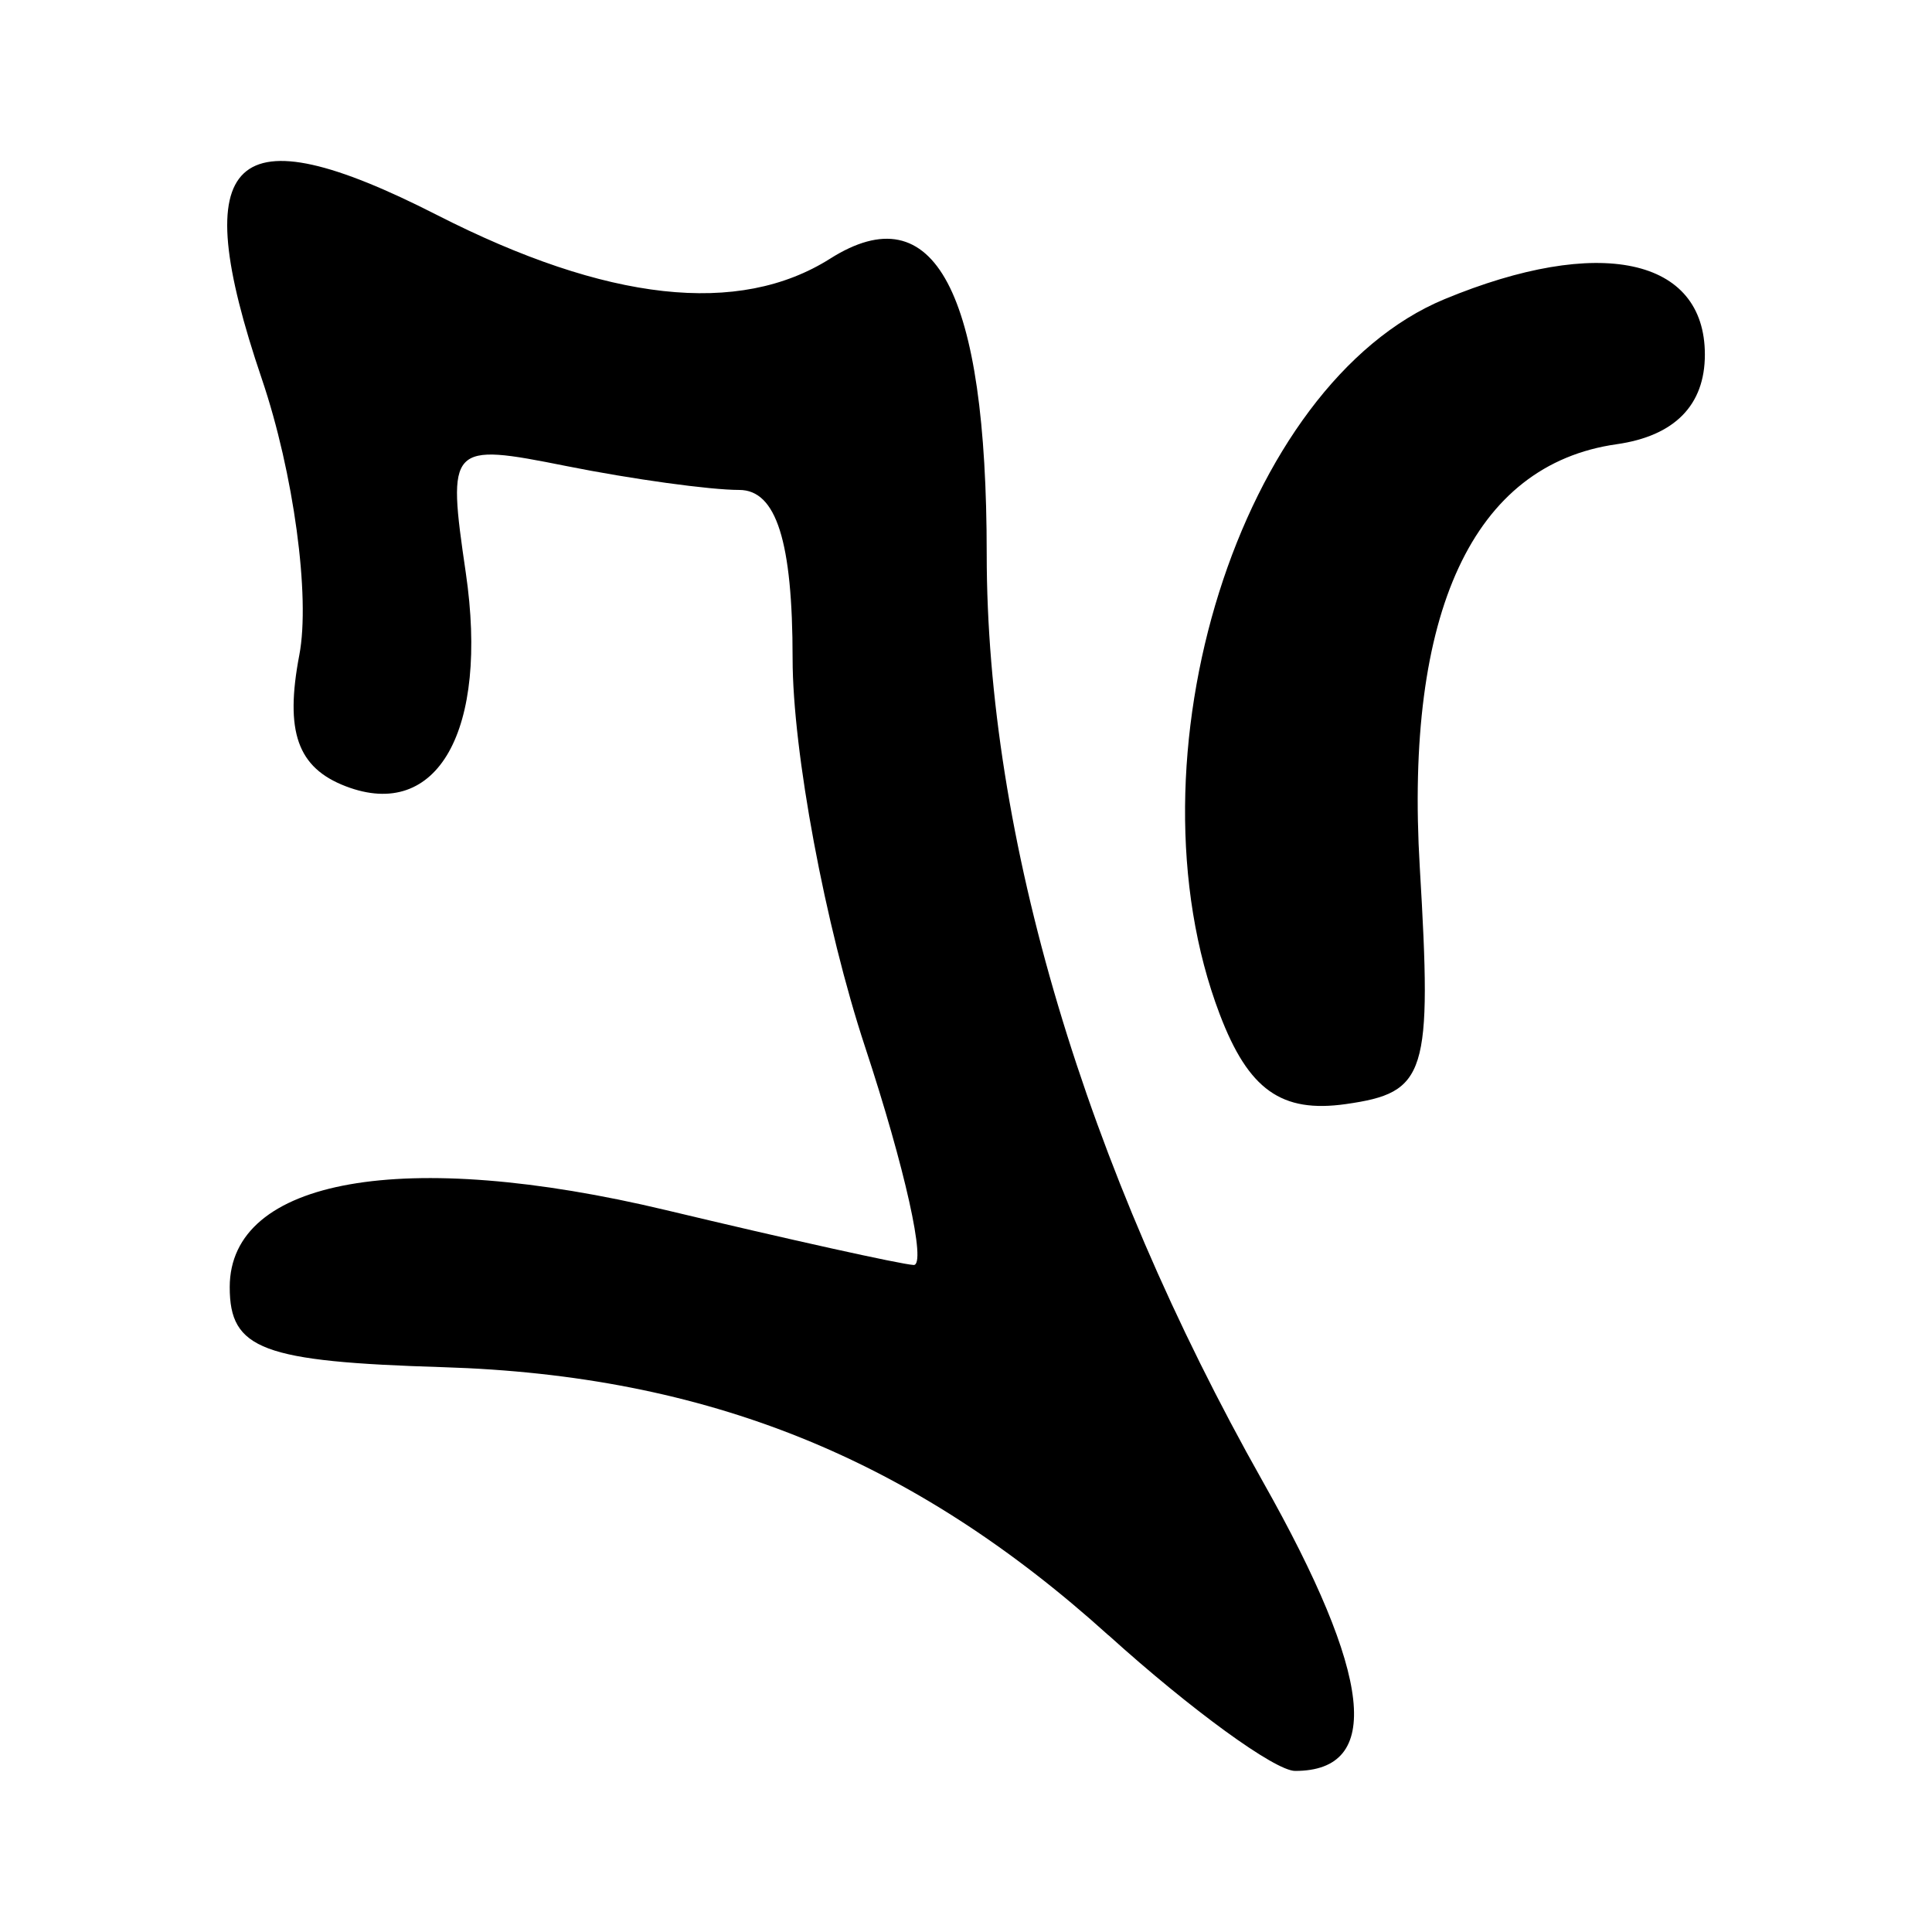<?xml version="1.0" encoding="UTF-8" standalone="no"?>
<!-- Created with Inkscape (http://www.inkscape.org/) -->

<svg
   width="32mm"
   height="32mm"
   viewBox="0 0 32 32"
   version="1.1"
   id="svg3131"
   inkscape:version="1.2.2 (732a01da63, 2022-12-09)"
   sodipodi:docname="letter_d.svg"
   xmlns:inkscape="http://www.inkscape.org/namespaces/inkscape"
   xmlns:sodipodi="http://sodipodi.sourceforge.net/DTD/sodipodi-0.dtd"
   xmlns="http://www.w3.org/2000/svg"
   xmlns:svg="http://www.w3.org/2000/svg">
  <sodipodi:namedview
     id="namedview3133"
     pagecolor="#ffffff"
     bordercolor="#666666"
     borderopacity="1.0"
     inkscape:showpageshadow="2"
     inkscape:pageopacity="0.0"
     inkscape:pagecheckerboard="0"
     inkscape:deskcolor="#d1d1d1"
     inkscape:document-units="mm"
     showgrid="false"
     inkscape:zoom="0.84541947"
     inkscape:cx="-285.65701"
     inkscape:cy="334.74507"
     inkscape:window-width="1920"
     inkscape:window-height="1129"
     inkscape:window-x="1912"
     inkscape:window-y="-8"
     inkscape:window-maximized="1"
     inkscape:current-layer="layer1" />
  <defs
     id="defs3128" />
  <g
     inkscape:label="Layer 1"
     inkscape:groupmode="layer"
     id="layer1"
     transform="translate(-35.649,-60.235)">
    <path
       style="fill:#000000;stroke-width:0.643"
       d="M 54.009,87.321 C 50.761,84.386 47.358,83.015 42.993,82.88 c -3.005,-0.092 -3.539,-0.293 -3.539,-1.326 0,-1.802 2.89,-2.312 7.229,-1.275 2.036,0.487 3.88,0.895 4.098,0.908 0.218,0.013 -0.144,-1.613 -0.804,-3.613 -0.66,-2 -1.2,-4.893 -1.2,-6.43 0,-1.942 -0.27,-2.794 -0.884,-2.794 -0.486,0 -1.775,-0.178 -2.865,-0.396 -1.941,-0.388 -1.975,-0.353 -1.664,1.768 0.382,2.612 -0.467,4.12 -1.989,3.536 -0.8,-0.307 -1.011,-0.905 -0.768,-2.176 0.184,-0.964 -0.095,-3.021 -0.621,-4.57 -1.266,-3.73 -0.497,-4.449 2.903,-2.715 2.815,1.436 4.998,1.678 6.51,0.722 1.729,-1.094 2.593,0.537 2.593,4.894 0,4.676 1.628,10.143 4.576,15.366 1.816,3.218 1.99,4.788 0.532,4.788 -0.332,0 -1.722,-1.011 -3.09,-2.247 z m 1.842,-10.288 c -1.611,-4.236 0.341,-10.441 3.724,-11.843 2.561,-1.061 4.312,-0.688 4.312,0.918 0,0.839 -0.502,1.348 -1.462,1.485 -2.377,0.337 -3.512,2.777 -3.26,7.006 0.205,3.443 0.115,3.732 -1.224,3.923 -1.068,0.152 -1.614,-0.237 -2.09,-1.489 z"
       id="path3099" />
  </g>
</svg>
